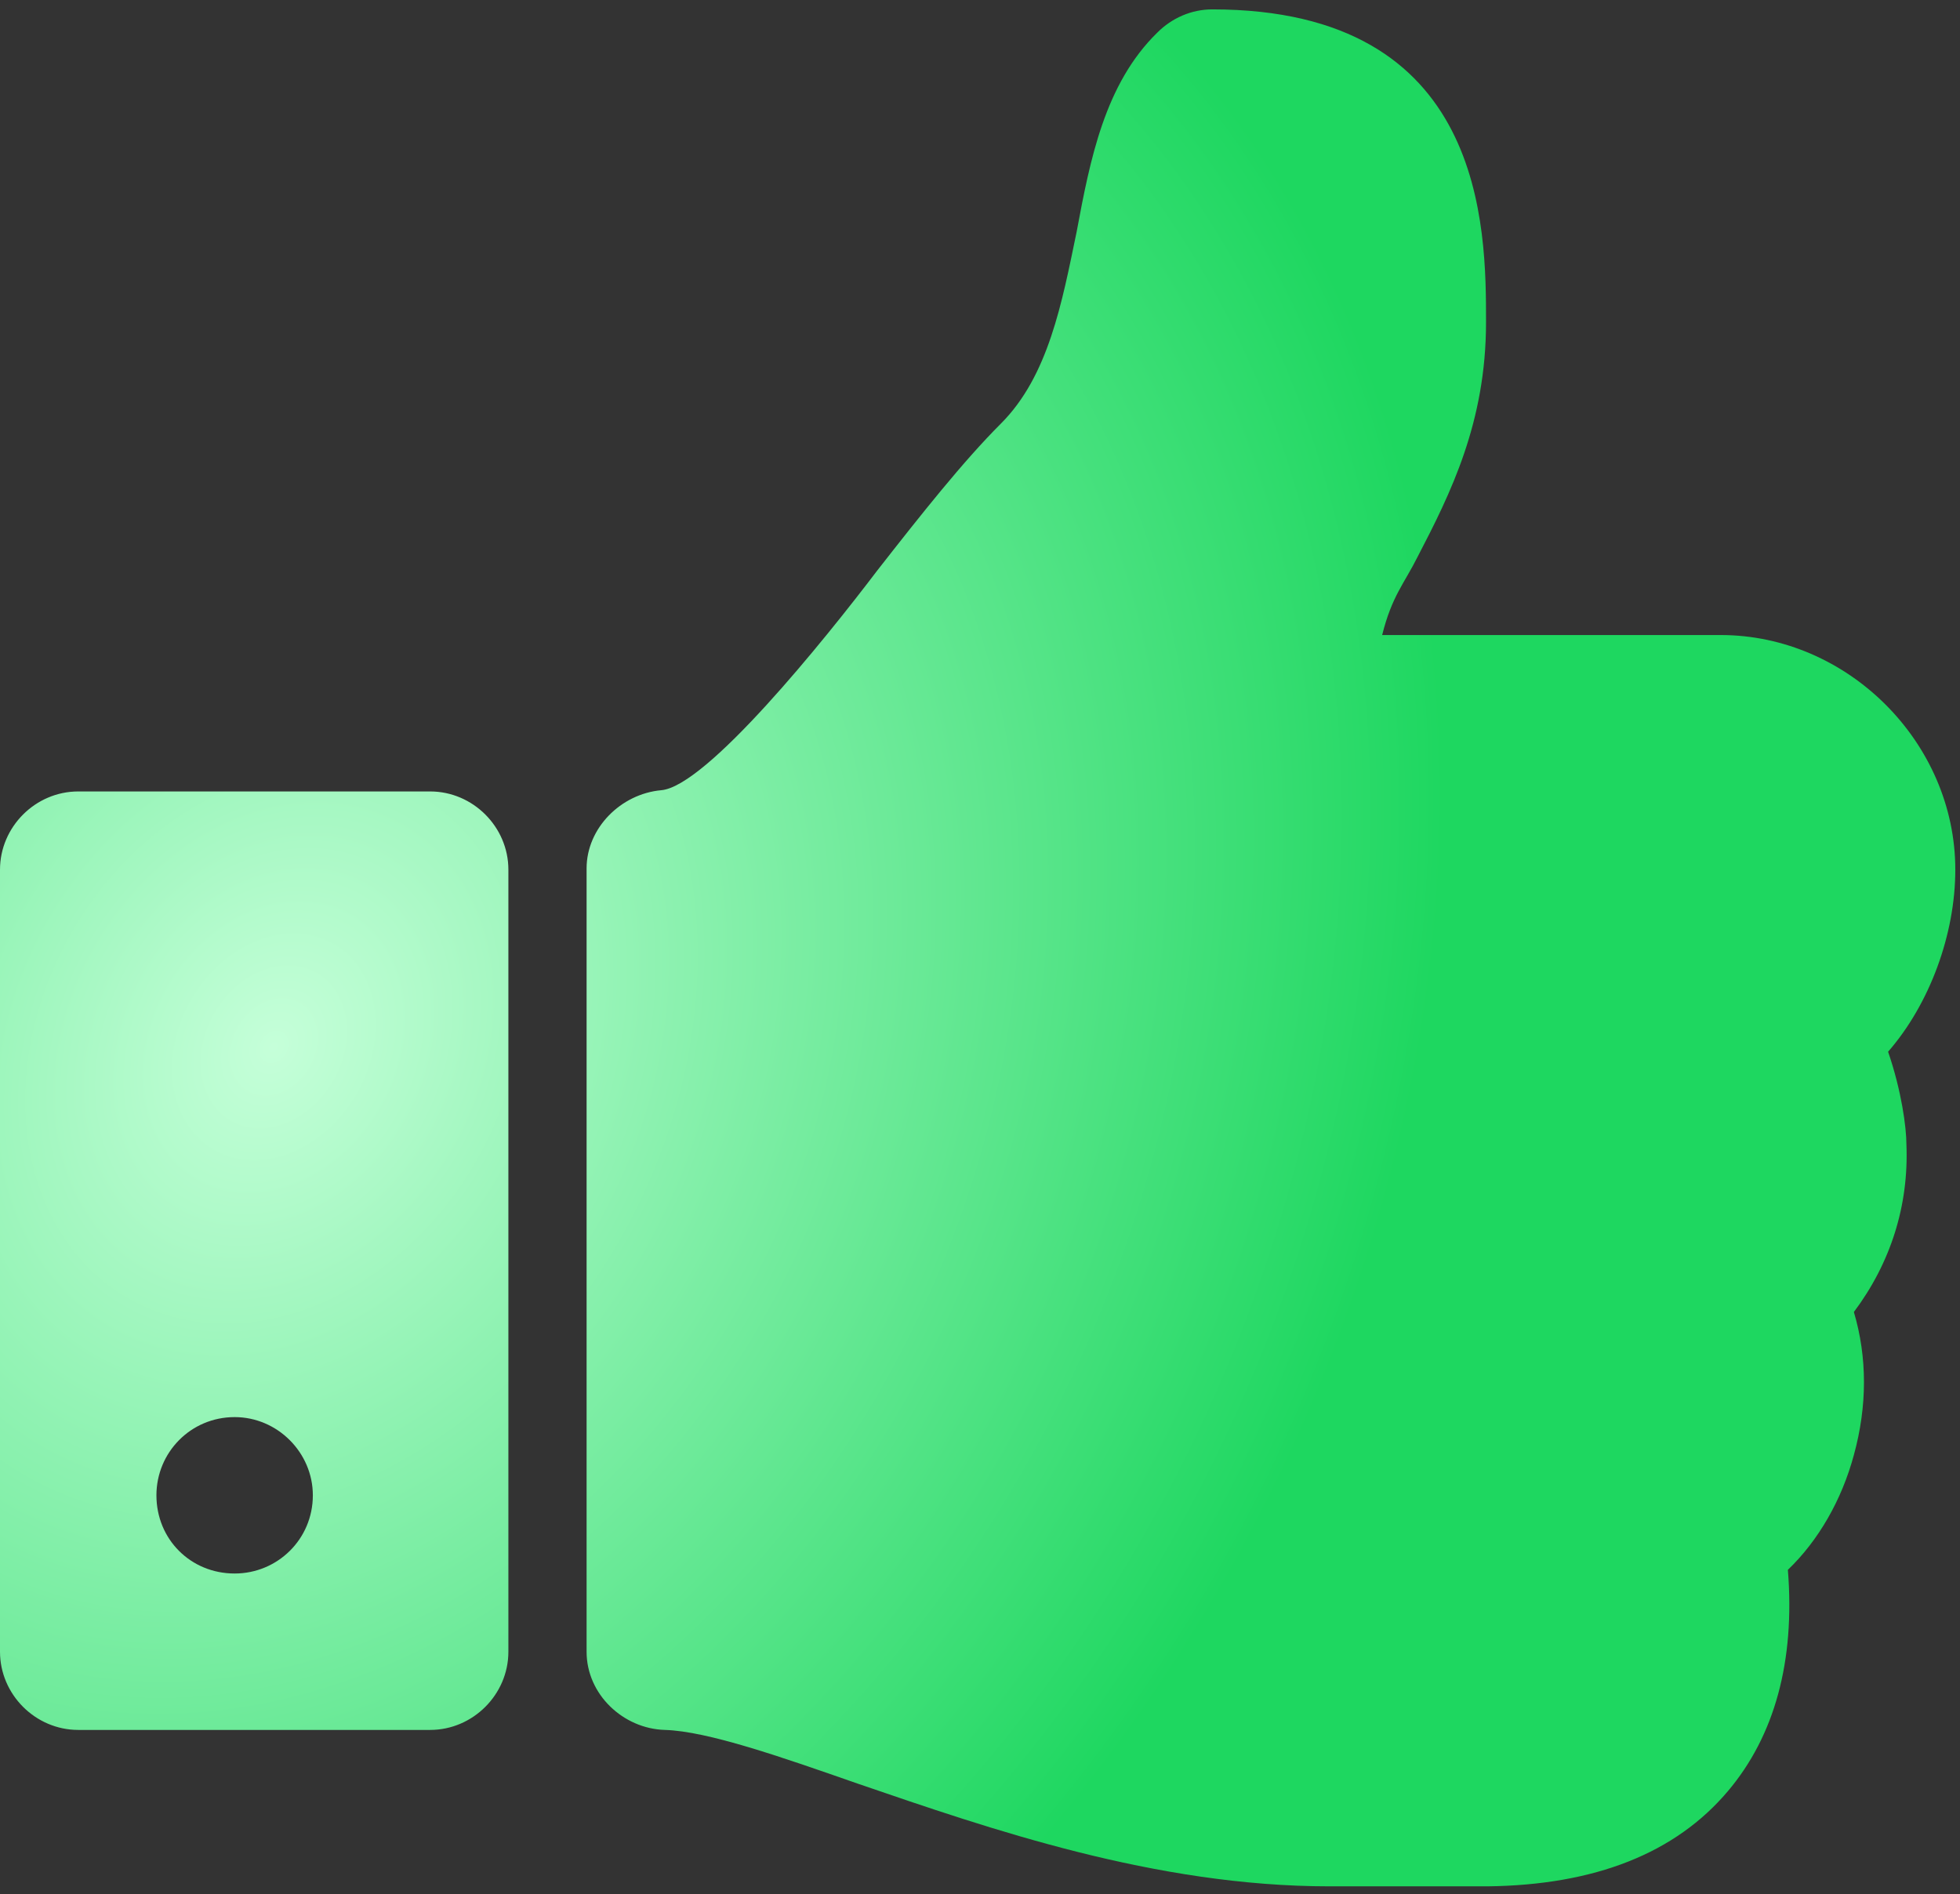 <svg width="179" height="173" viewBox="0 0 179 173" fill="none" xmlns="http://www.w3.org/2000/svg">
<rect x="0" y="0" width="179" height="173" fill="#333333" stroke="none"/>
<path d="M28.571 136.571C28.571 140.589 25.335 143.714 21.429 143.714C17.411 143.714 14.286 140.589 14.286 136.571C14.286 132.665 17.411 129.429 21.429 129.429C25.335 129.429 28.571 132.665 28.571 136.571ZM46.429 79.429C46.429 75.522 43.192 72.286 39.286 72.286H7.143C3.237 72.286 0 75.522 0 79.429V150.857C0 154.763 3.237 158 7.143 158H39.286C43.192 158 46.429 154.763 46.429 150.857V79.429ZM178.571 79.429C178.571 67.821 168.75 58 157.143 58H126.228C127.121 54.429 128.237 53.312 129.464 50.857C132.478 45.054 135.714 38.58 135.714 29.429C135.714 20.835 135.714 0.857 110.714 0.857C108.817 0.857 107.031 1.638 105.692 2.978C100.893 7.665 99.554 14.585 98.326 21.17C96.987 27.643 95.759 34.339 91.406 38.692C87.946 42.152 84.152 46.951 80.134 52.085C75.223 58.558 64.509 71.839 60.38 72.174C56.696 72.509 53.571 75.634 53.571 79.317V150.857C53.571 154.763 56.92 157.888 60.714 158C64.621 158.112 71.317 160.455 78.348 162.911C90.402 167.04 105.469 172.286 121.429 172.286H123.326H131.808C133.817 172.286 135.379 172.286 135.826 172.286C145.647 172.174 153.013 169.272 157.813 163.58C162.054 158.558 163.951 151.75 163.281 143.379C166.071 140.701 168.192 137.018 169.308 132.888C170.536 128.424 170.536 123.96 169.308 119.83C172.656 115.366 174.33 110.121 174.107 104.54C174.107 102.978 173.661 99.629 172.433 96.058C176.228 91.705 178.571 85.344 178.571 79.429Z" fill="url(#paint0_radial)"/>
<defs>
<radialGradient id="paint0_radial" cx="0" cy="0" r="1" gradientUnits="userSpaceOnUse" gradientTransform="translate(25.5 95.5) rotate(28.748) scale(99.801 124.143)">
<stop stop-color="#C5FFD9"/>
<stop offset="1" stop-color="#1ED760"/>
</radialGradient>
</defs>
</svg>
